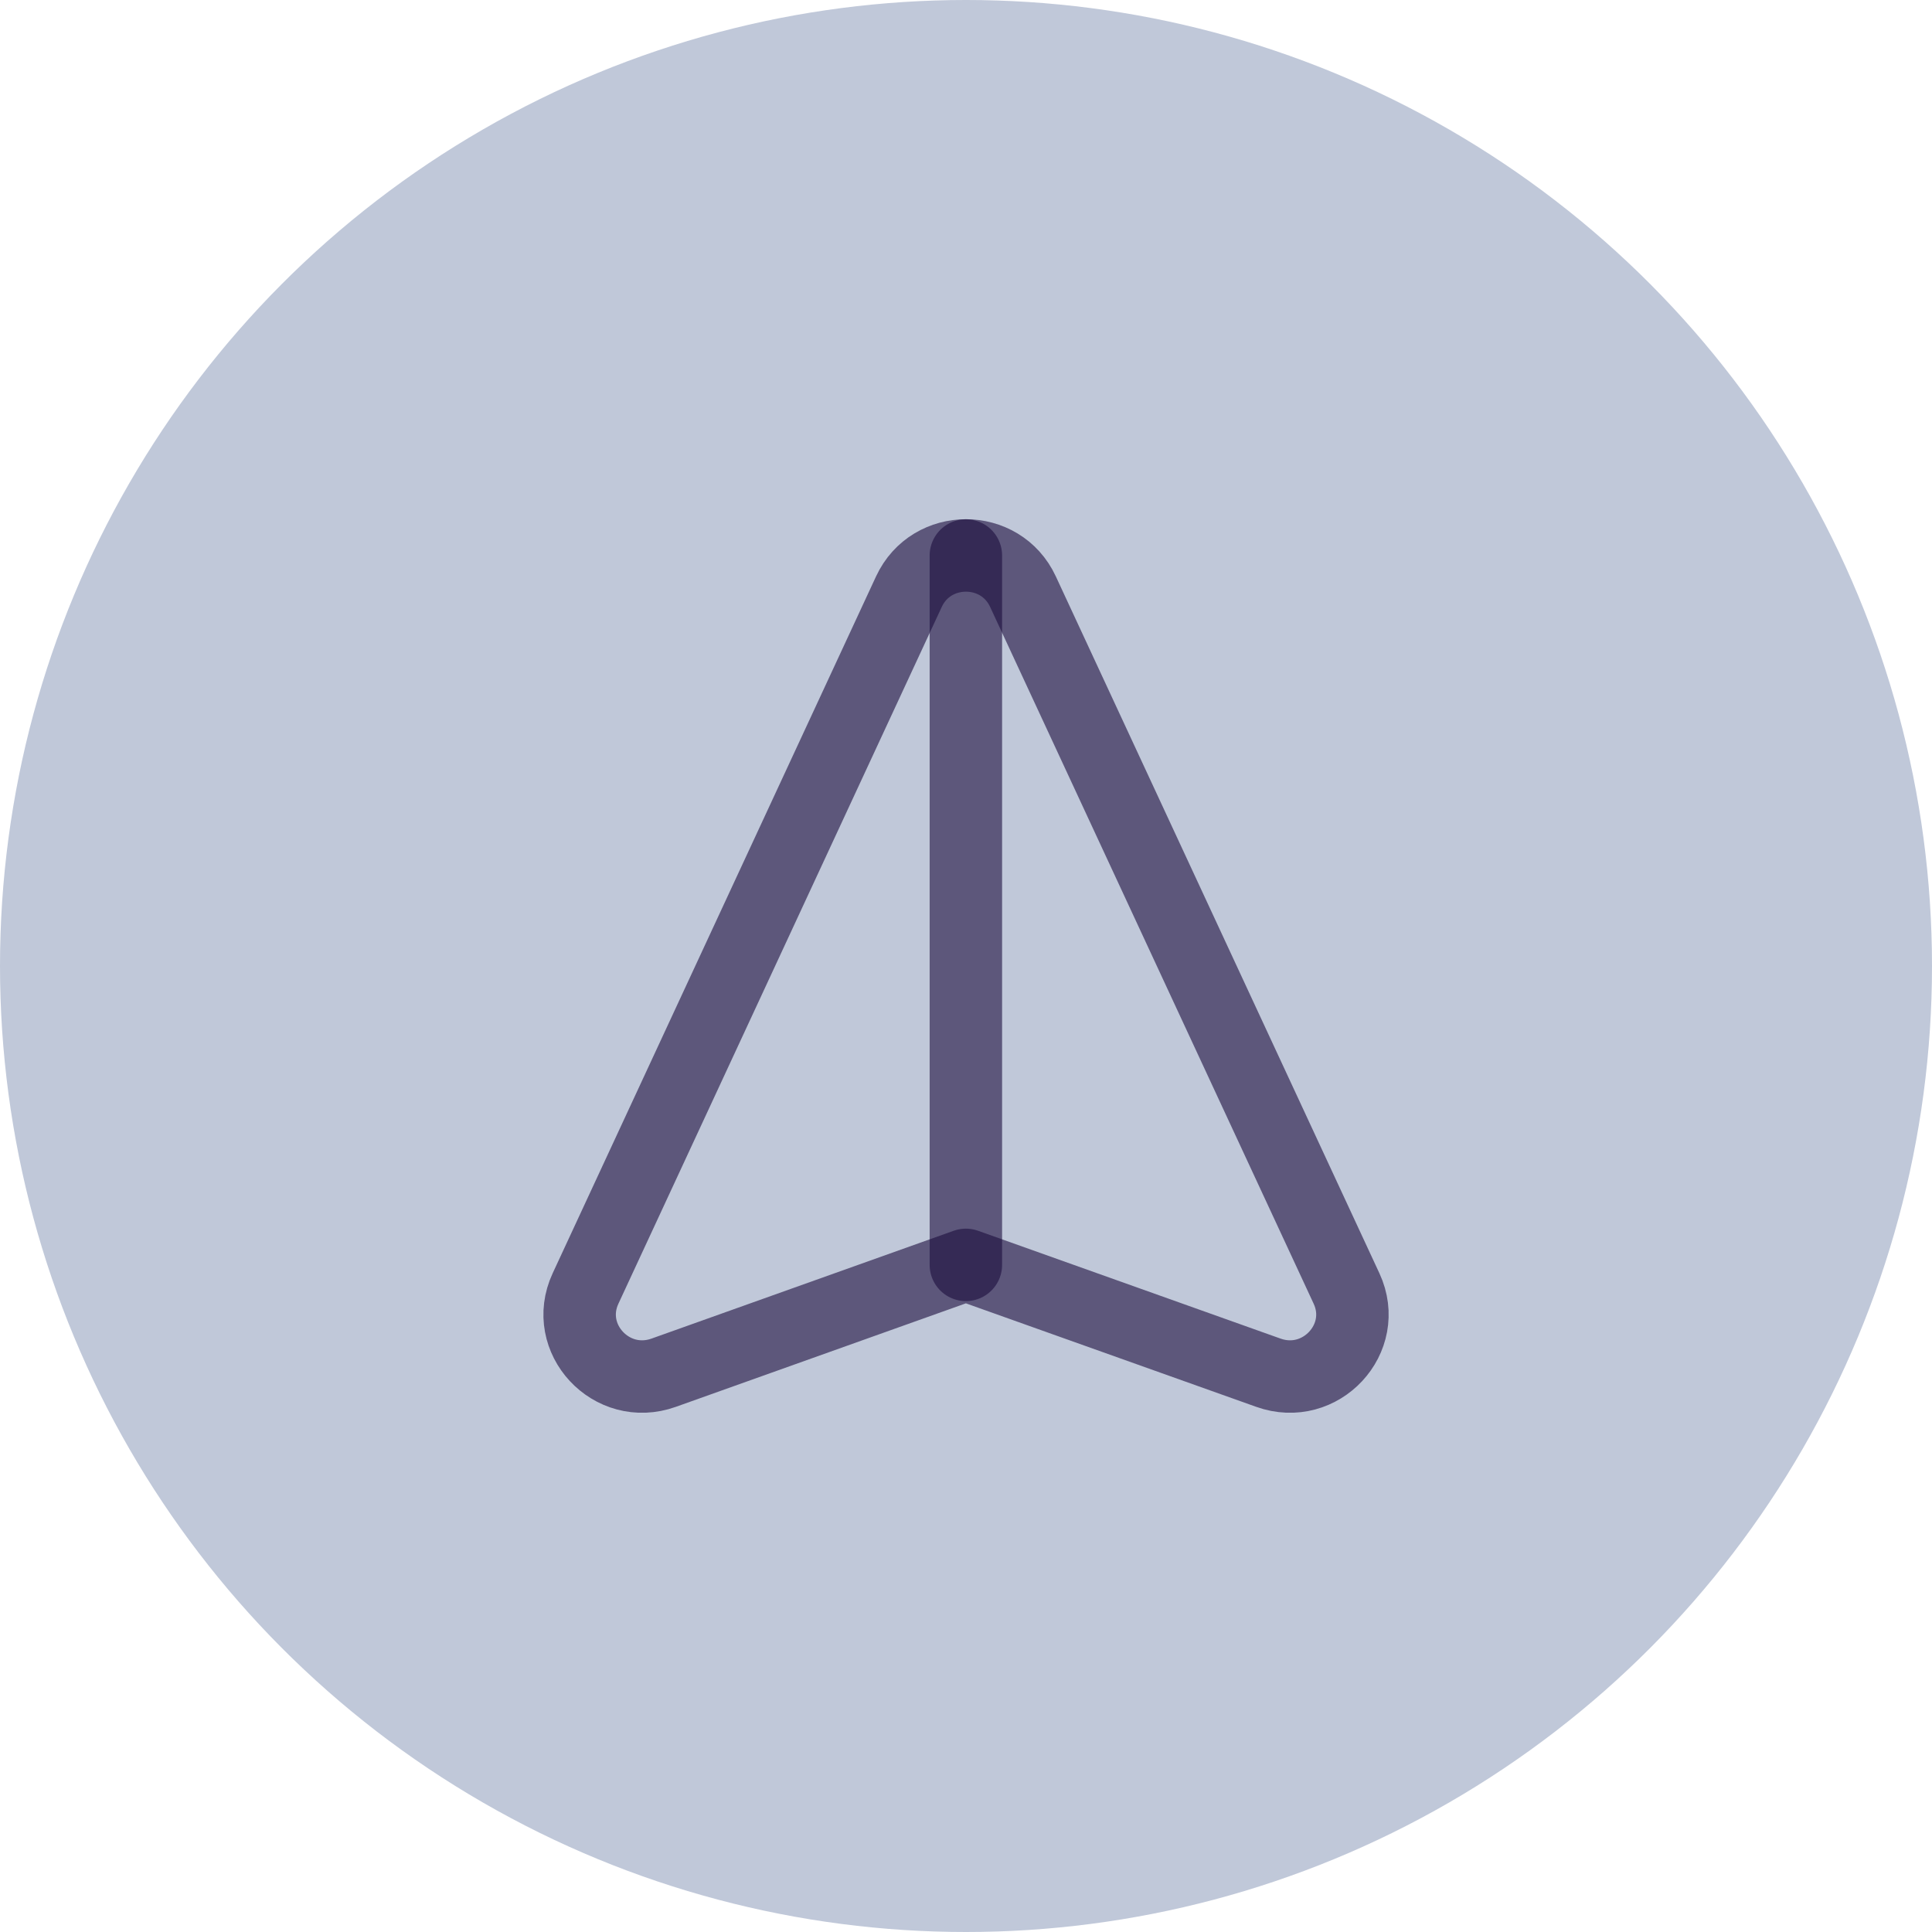 <?xml version="1.0" encoding="UTF-8"?>
<svg width="30px" height="30px" viewBox="0 0 30 30" version="1.1" xmlns="http://www.w3.org/2000/svg" xmlns:xlink="http://www.w3.org/1999/xlink">
    <title>Buttons / Actions Bar@2x</title>
    <g id="Feed" stroke="none" stroke-width="1" fill="none" fill-rule="evenodd">
        <g id="Feed:-Comments-2-4.1" transform="translate(-274, -667)">
            <g id="Add-a-comment" transform="translate(0, 646)">
                <g id="Input" transform="translate(16, 16)">
                    <g id="Buttons-/-Actions-Bar" transform="translate(258, 5)">
                        <circle id="*-/-Elements-/-Avatar-/-Pic-Copy" fill="#C0C8D9" cx="15" cy="15" r="15"></circle>
                        <g id="Group" transform="translate(6, 6)" stroke="#1B0D3D" stroke-linecap="round" stroke-linejoin="round" stroke-opacity="0.6" stroke-width="1.125">
                            <g id="Group-5" transform="translate(9, 9) rotate(-90) translate(-9, -9) translate(2.625, 3)">
                                <path d="M1.367,11.909 L12.189,6.884 C12.937,6.537 12.937,5.462 12.189,5.114 L1.367,0.092 C0.591,-0.268 -0.231,0.495 0.06,1.307 L1.734,5.998 L0.06,10.694 C-0.231,11.505 0.591,12.269 1.367,11.909 Z" id="Stroke-1"></path>
                                <line x1="1.734" y1="5.998" x2="12.749" y2="5.998" id="Stroke-3"></line>
                            </g>
                        </g>
                    </g>
                </g>
            </g>
        </g>
    </g>
</svg>